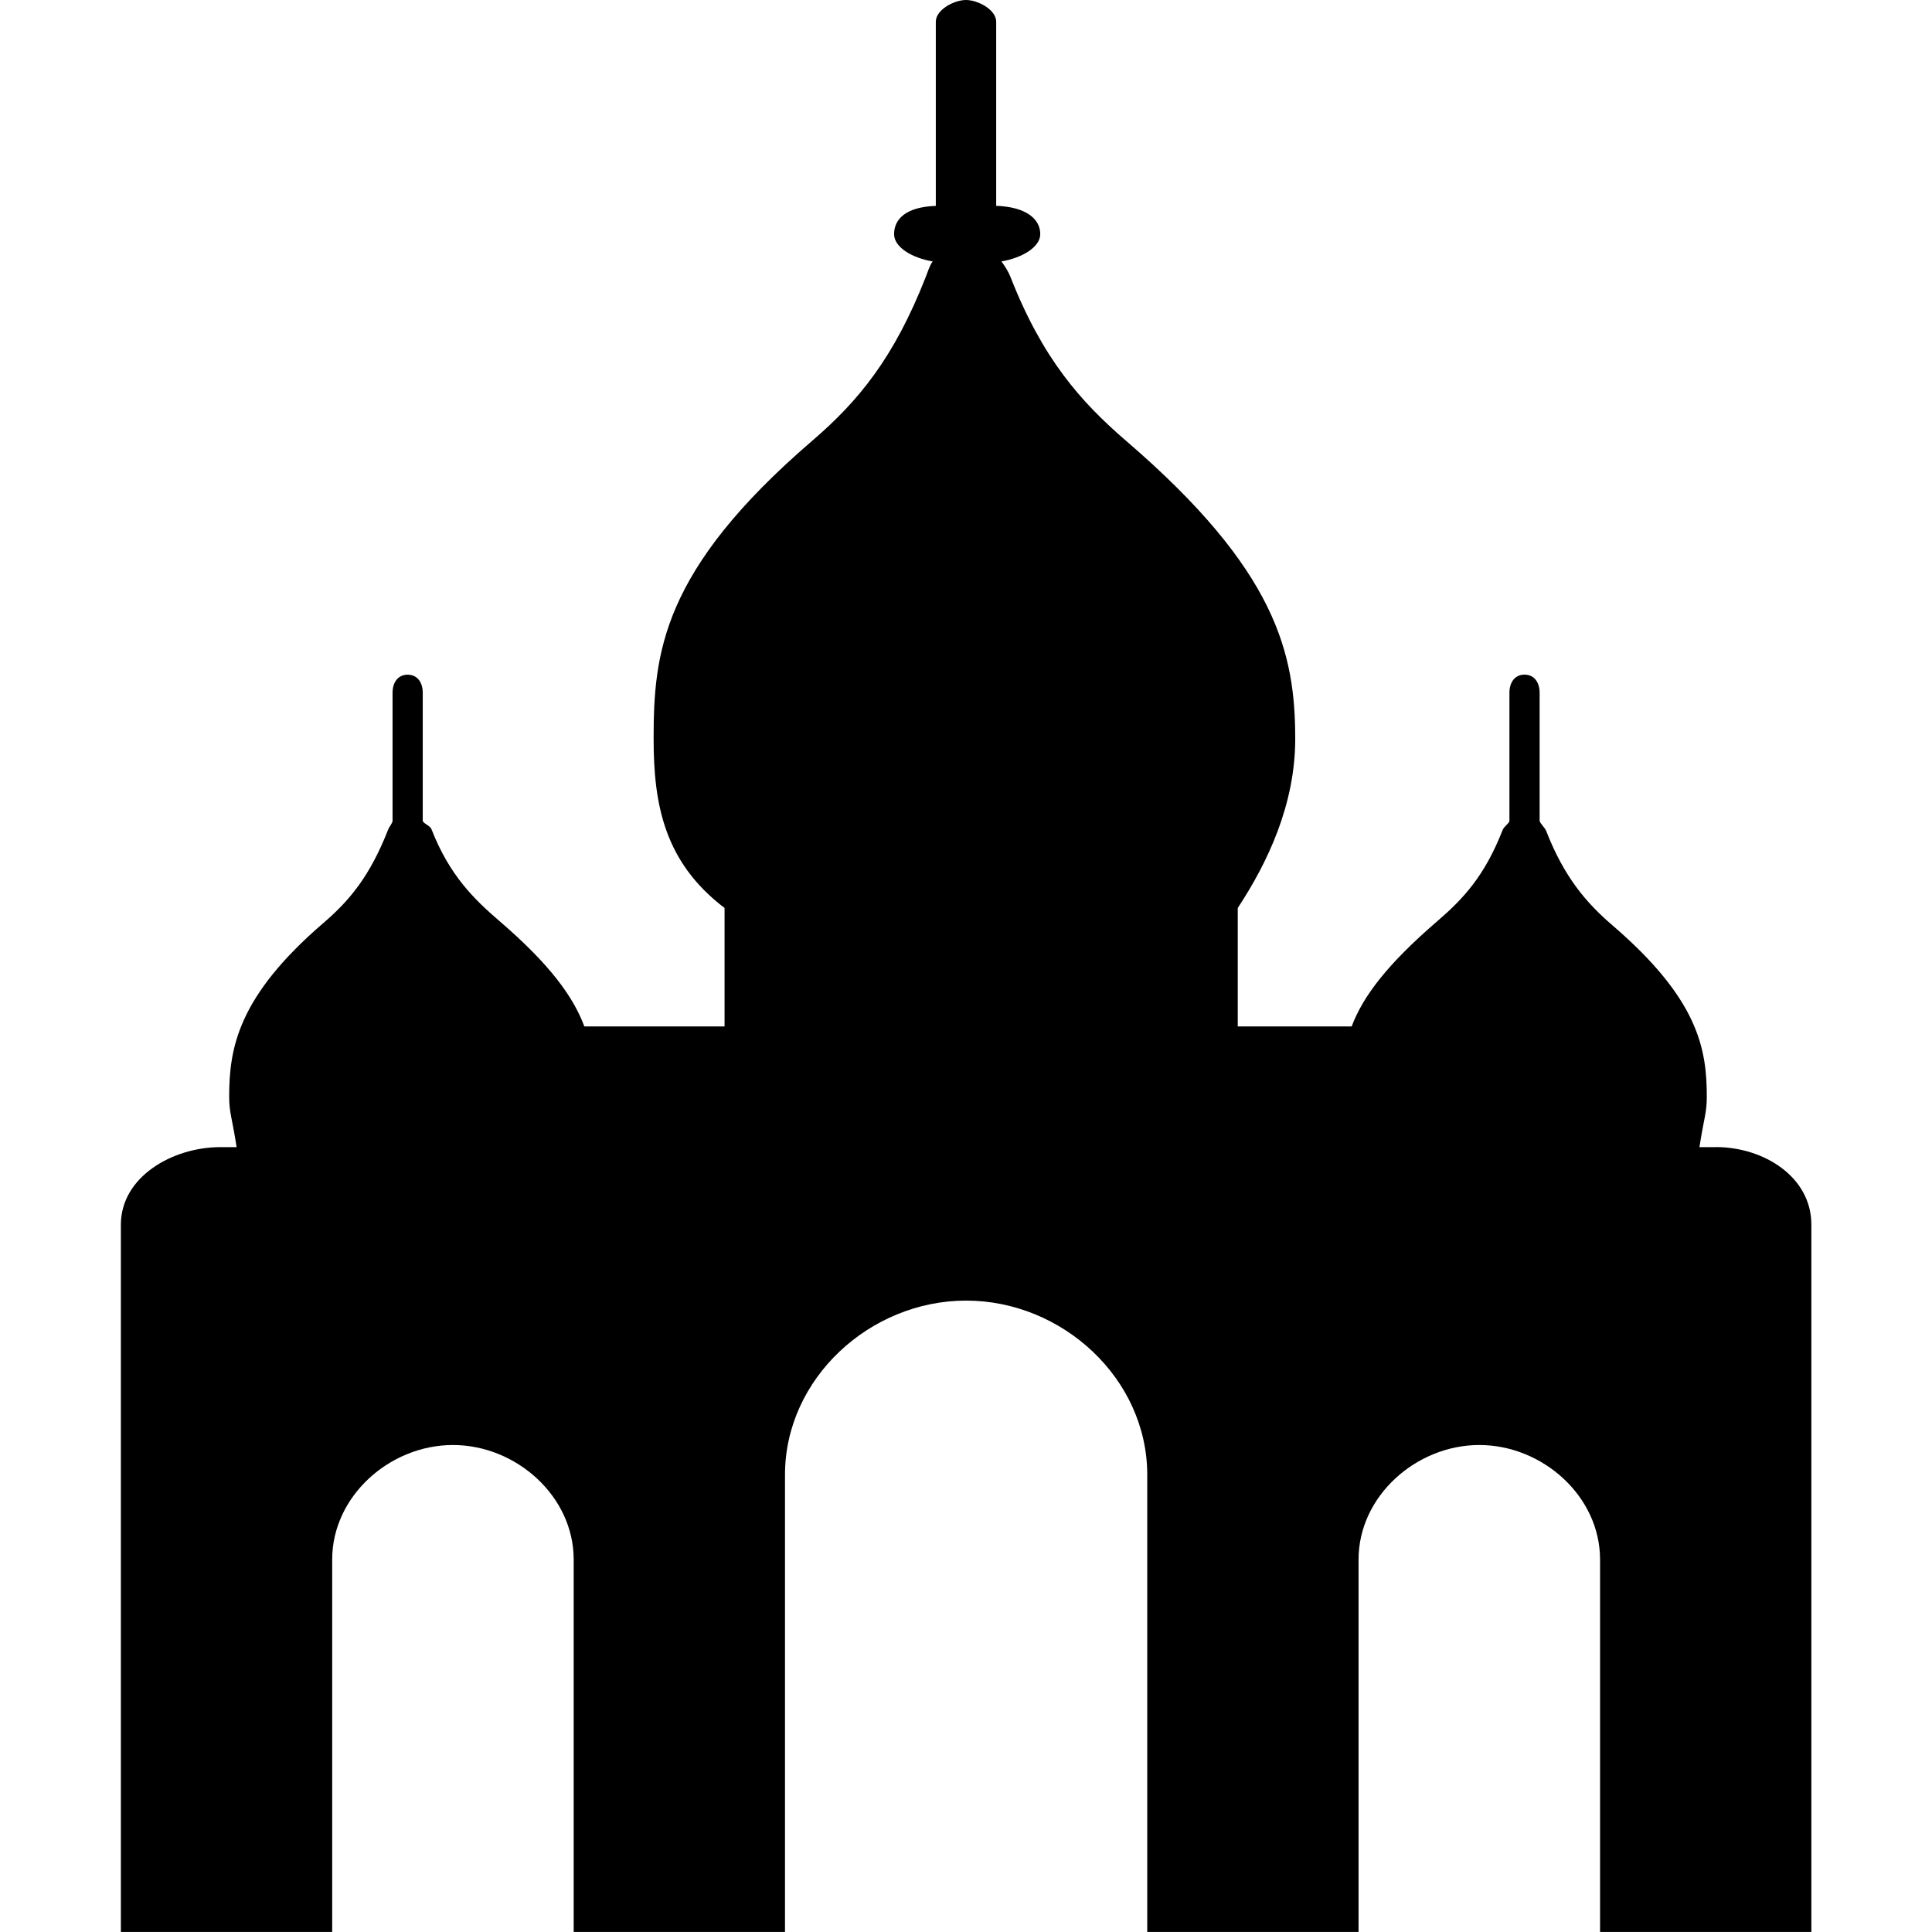 <!-- Generated by IcoMoon.io -->
<svg version="1.1" xmlns="http://www.w3.org/2000/svg" width="32" height="32" viewBox="0 0 32 32">
<title>mosque</title>
<path d="M28.418 19h-0.27c0.078-0.5 0.122-0.567 0.122-0.836 0-0.799-0.145-1.619-1.563-2.838-0.433-0.372-0.798-0.796-1.096-1.56-0.024-0.063-0.11-0.132-0.11-0.175v-2.118c0-0.165-0.085-0.299-0.25-0.299s-0.25 0.134-0.25 0.299v2.119c0 0.043-0.088 0.094-0.113 0.156-0.299 0.764-0.654 1.142-1.087 1.514-0.82 0.707-1.226 1.239-1.413 1.739h-1.887v-1.962c0.5-0.759 0.952-1.719 0.952-2.802 0-1.409-0.302-2.787-2.8-4.934-0.762-0.656-1.389-1.37-1.916-2.715-0.040-0.101-0.098-0.186-0.15-0.258 0.344-0.059 0.643-0.238 0.643-0.452 0-0.248-0.23-0.451-0.73-0.469v-3.049c0-0.199-0.302-0.36-0.5-0.36s-0.5 0.161-0.5 0.36v3.050c-0.5 0.018-0.691 0.221-0.691 0.469 0 0.214 0.294 0.393 0.639 0.451-0.052 0.071-0.075 0.157-0.115 0.258-0.527 1.345-1.119 2.059-1.883 2.715-2.498 2.148-2.624 3.526-2.624 4.934 0 1.083 0.175 2.042 1.175 2.802v1.962h-2.322c-0.187-0.5-0.579-1.033-1.399-1.739-0.433-0.372-0.835-0.764-1.133-1.527-0.024-0.062-0.145-0.1-0.145-0.142v-2.119c0-0.165-0.084-0.299-0.25-0.299-0.165 0-0.25 0.134-0.25 0.299v2.119c0 0.042-0.053 0.094-0.076 0.155-0.3 0.764-0.637 1.169-1.071 1.541-1.418 1.219-1.559 2.076-1.559 2.875 0 0.268 0.046 0.336 0.123 0.836h-0.269c-0.793 0-1.648 0.492-1.648 1.285v11.714h3.5v-6.169c0-1.047 0.952-1.896 2-1.896s2 0.849 2 1.896v6.169h3.5v-7.572c0-1.593 1.406-2.885 3-2.885s3 1.292 3 2.885v7.572h3.5v-6.169c0-1.047 0.953-1.896 2-1.896 1.048 0 2 0.849 2 1.896v6.169h3.5v-11.715c0-0.793-0.79-1.285-1.582-1.285z"></path>
</svg>
